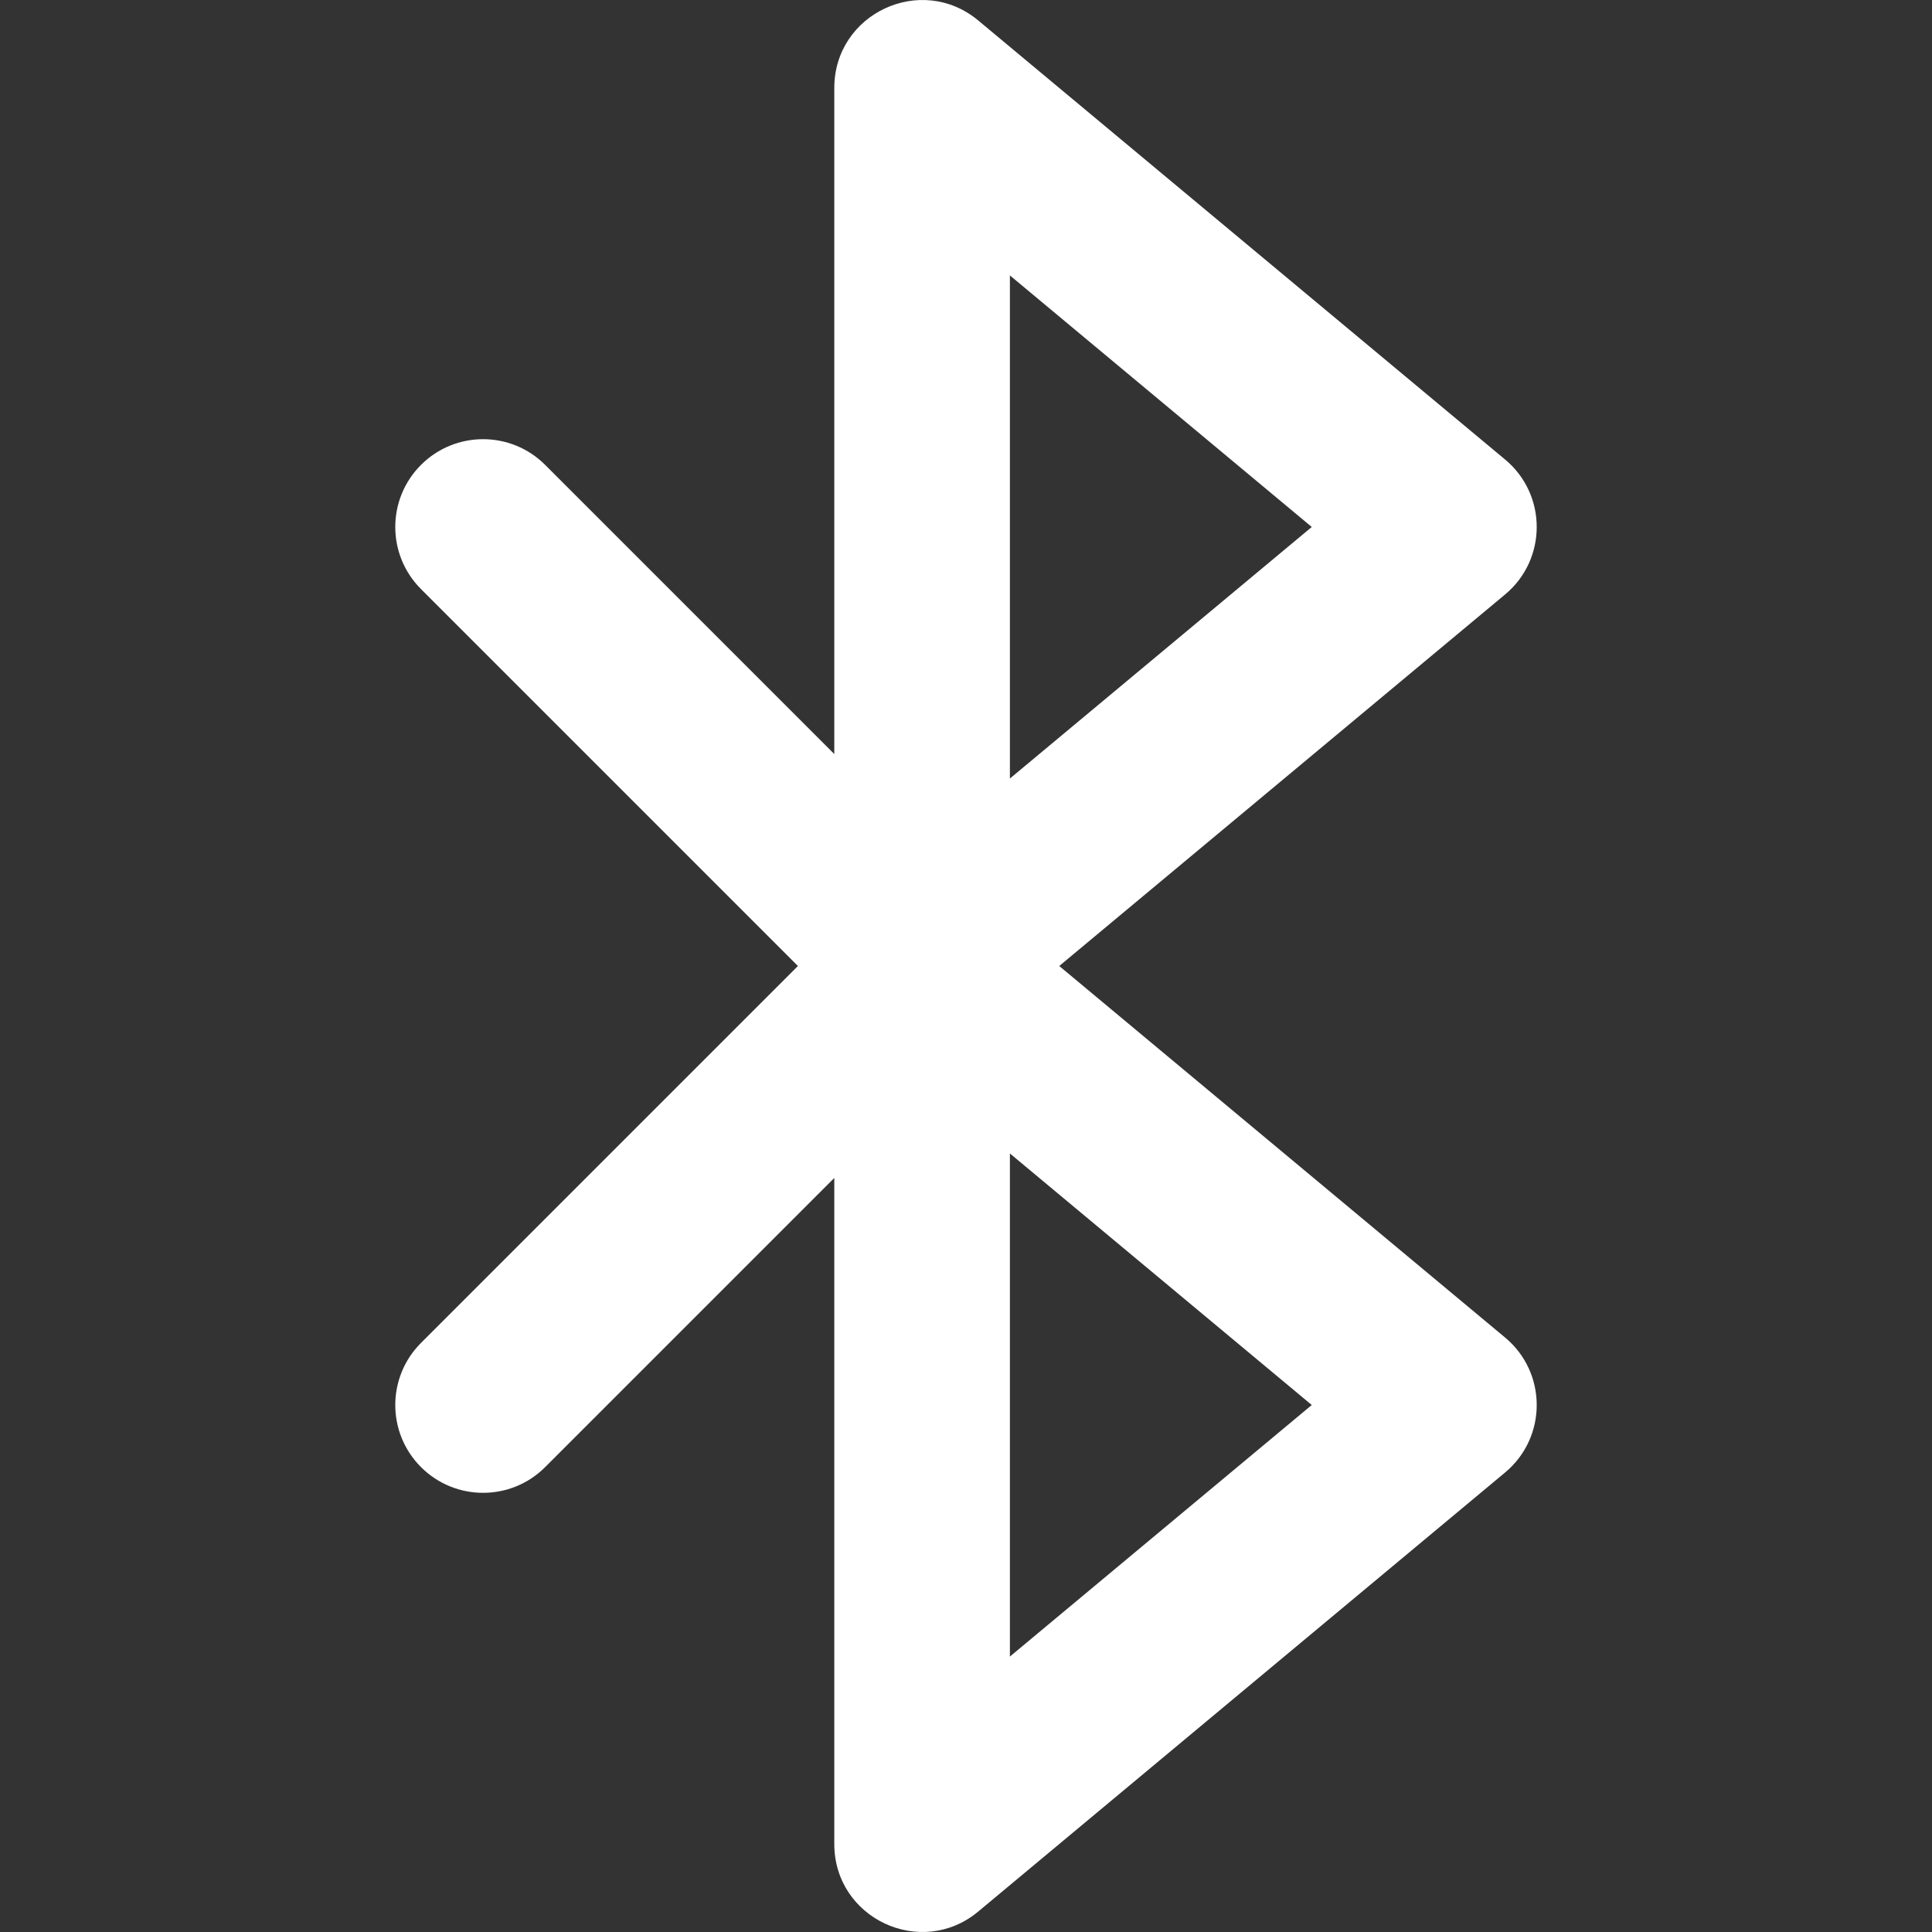 <?xml version="1.0" encoding="iso-8859-1"?>
<!-- Generator: Adobe Illustrator 19.0.0, SVG Export Plug-In . SVG Version: 6.00 Build 0)  -->
<svg version="1.1" id="Layer_1" xmlns="http://www.w3.org/2000/svg" xmlns:xlink="http://www.w3.org/1999/xlink" x="0px" y="0px"
	 viewBox="0 0 512.089 512.089"  style="fill:#ffffff" xml:space="preserve">
<rect x="0" y="0" width="512.089" height="512.089" fill="#333333" stroke="none"/>
<g transform="translate(0 -1)">
	<g>
		<path d="M398.943,355.53l-118.182-98.485l118.182-98.485c11.165-9.304,11.165-26.453,0-35.757L259.307,6.439
			c-15.158-12.632-38.172-1.853-38.172,17.879v176.542l-76.635-76.635c-9.089-9.089-23.824-9.089-32.913,0s-9.089,23.824,0,32.913
			l99.907,99.907l-99.907,99.907c-9.089,9.089-9.089,23.824,0,32.913s23.824,9.089,32.913,0l76.635-76.635v176.542
			c0,19.732,23.013,30.51,38.172,17.879l139.636-116.364C410.109,381.982,410.109,364.834,398.943,355.53z M267.681,74.005
			l80.01,66.675l-80.01,66.675V74.005z M267.681,440.083V306.733l80.01,66.675L267.681,440.083z"/>
	</g>
</g>
<g>
</g>
<g>
</g>
<g>
</g>
<g>
</g>
<g>
</g>
<g>
</g>
<g>
</g>
<g>
</g>
<g>
</g>
<g>
</g>
<g>
</g>
<g>
</g>
<g>
</g>
<g>
</g>
<g>
</g>
</svg>

